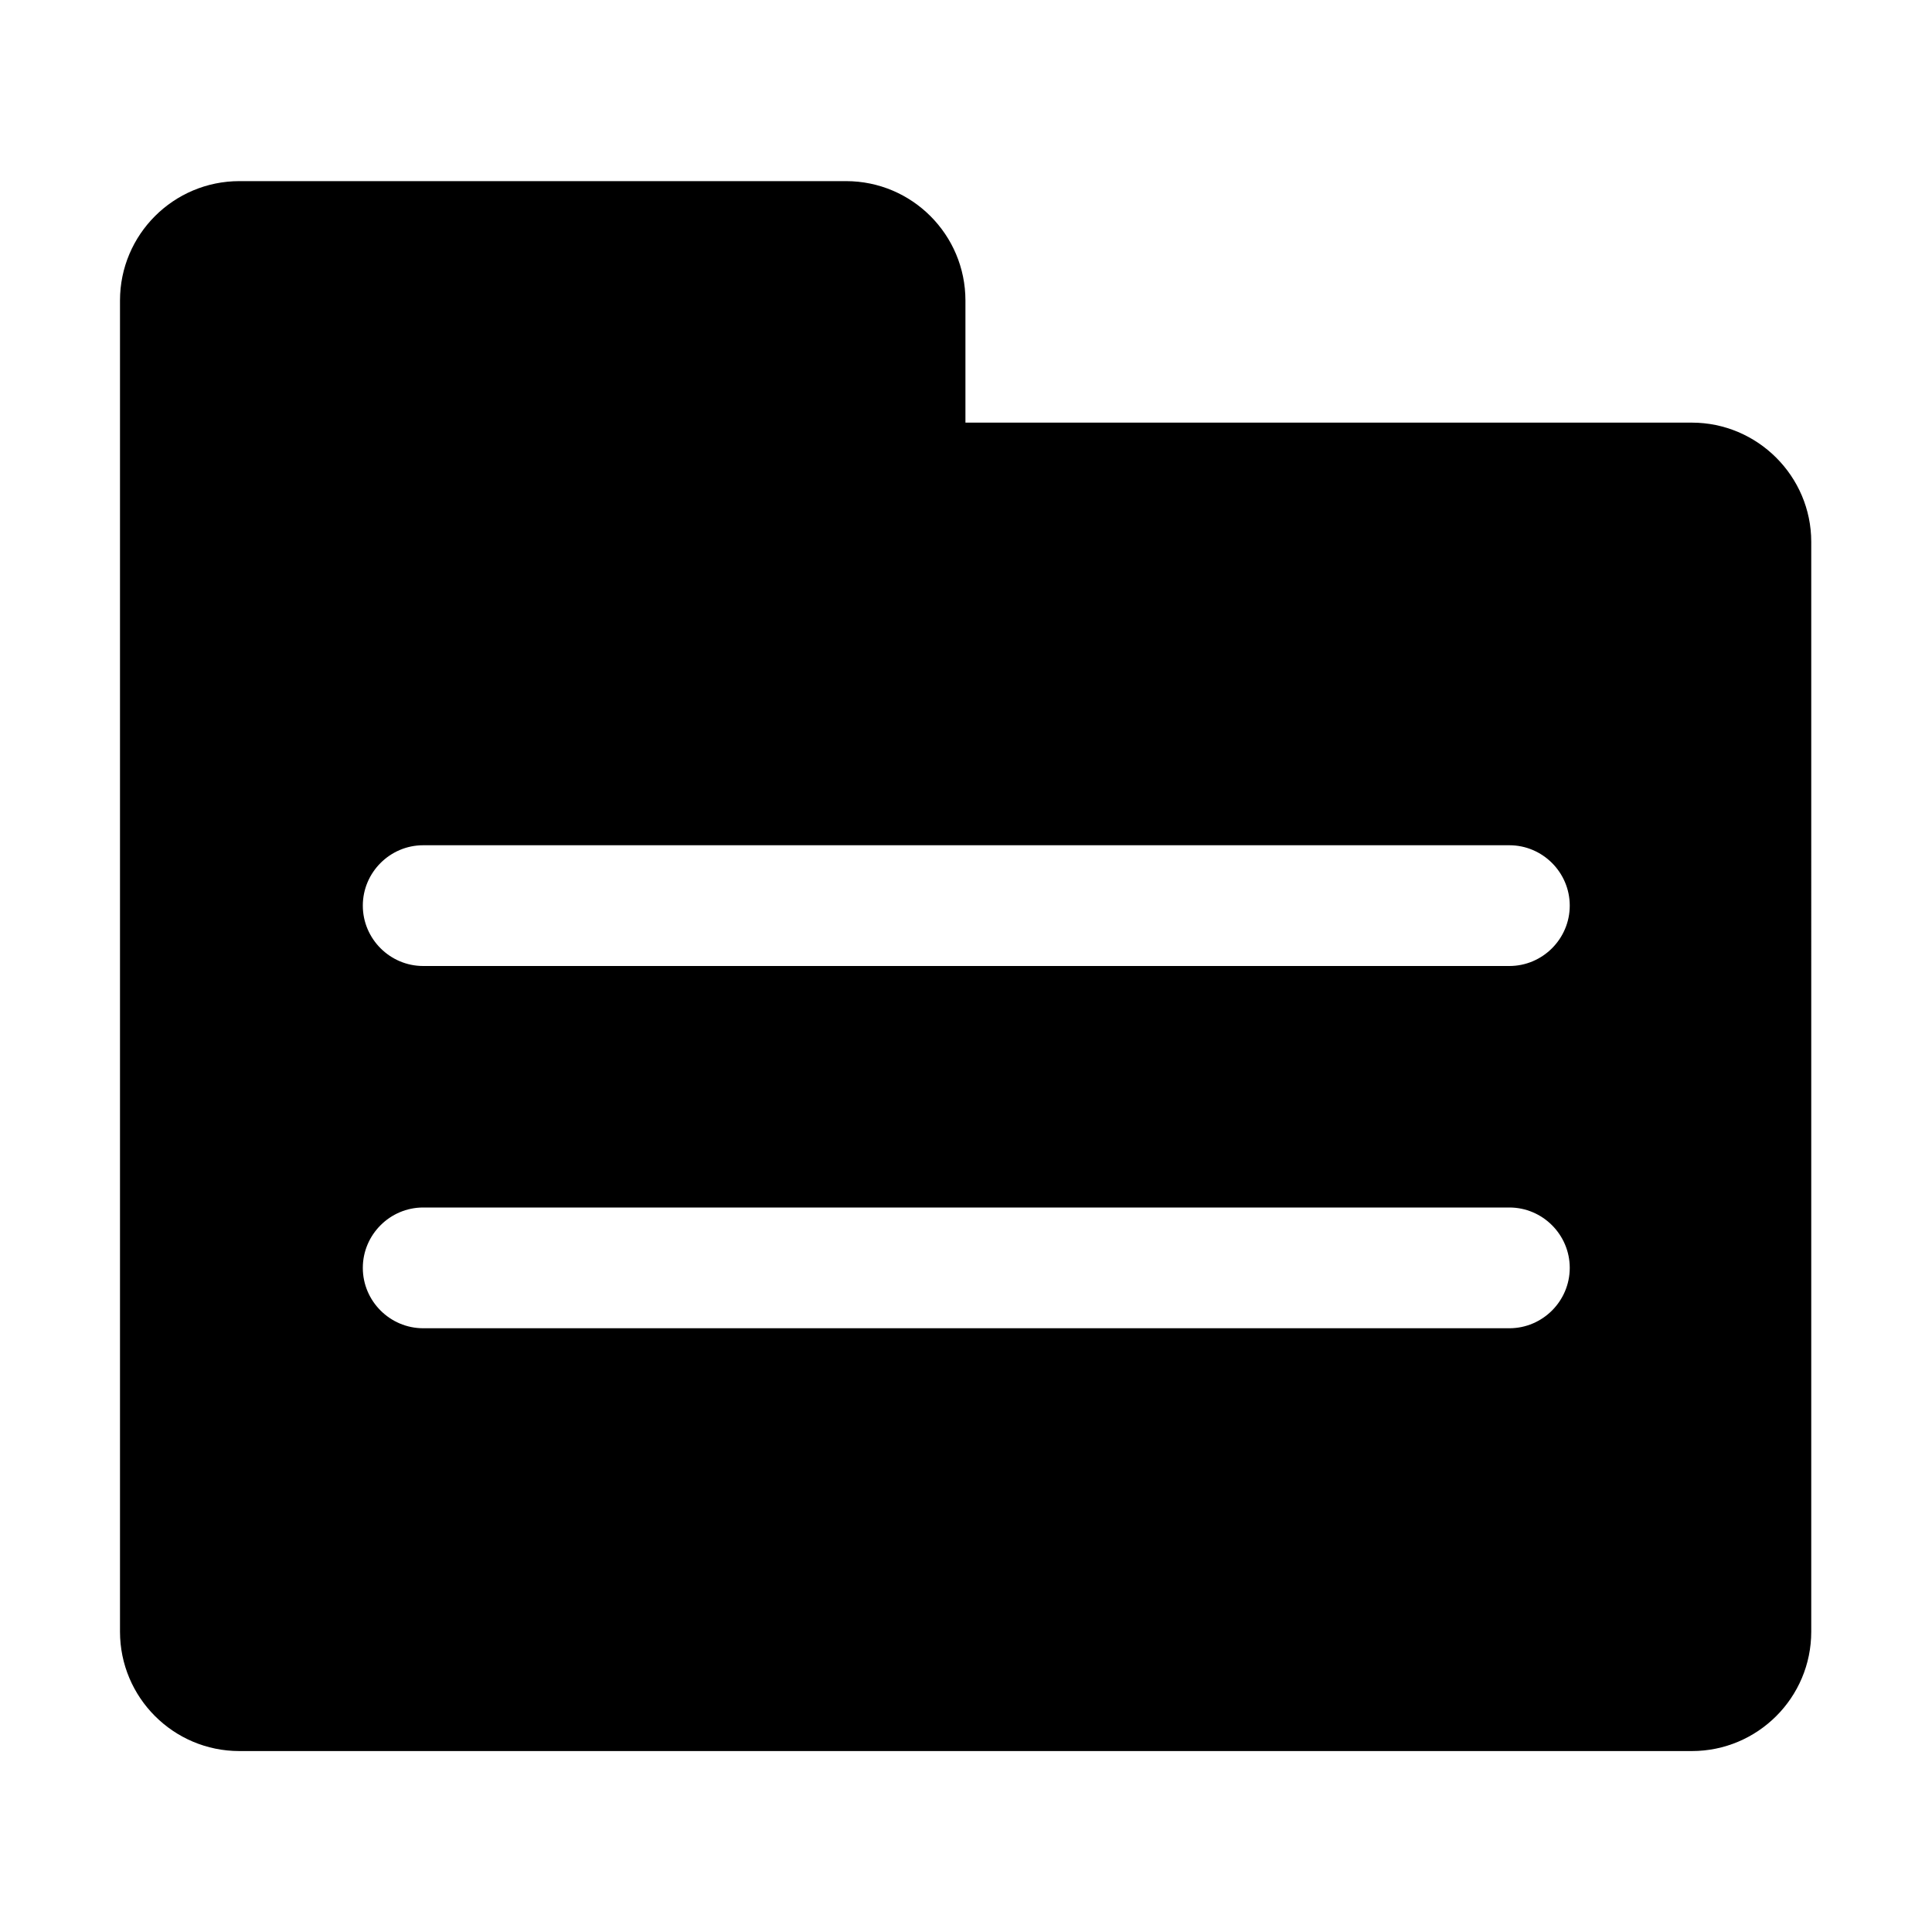 <?xml version="1.0" standalone="no"?><!DOCTYPE svg PUBLIC "-//W3C//DTD SVG 1.1//EN" "http://www.w3.org/Graphics/SVG/1.1/DTD/svg11.dtd"><svg class="icon" width="200px" height="200.00px" viewBox="0 0 1024 1024" version="1.1" xmlns="http://www.w3.org/2000/svg"><path fill="EEE" d="M896.7 224h-385v-64.7c0-34.9-28.3-63.3-63.3-63.3H126.9c-34.9 0-63.3 28.3-63.3 63.3v705.5c0 34.9 28.3 63.3 63.3 63.3h769.8c34.9 0 63.3-28.3 63.3-63.3V287.2c0-34.8-28.5-63.2-63.3-63.2z m-74.1 470.6c-5.8 5.8-13.8 9.4-22.6 9.4H224.3c-17.6 0-32-14.4-32-32 0-8.8 3.6-16.8 9.4-22.6 5.8-5.8 13.8-9.4 22.6-9.4H800c17.6 0 32 14.4 32 32 0 8.8-3.6 16.8-9.4 22.6z m0-192c-5.8 5.8-13.8 9.4-22.6 9.4H224.3c-17.6 0-32-14.4-32-32 0-8.8 3.6-16.8 9.4-22.6 5.8-5.8 13.8-9.4 22.6-9.4H800c17.6 0 32 14.4 32 32 0 8.8-3.6 16.8-9.4 22.6z" /></svg>

